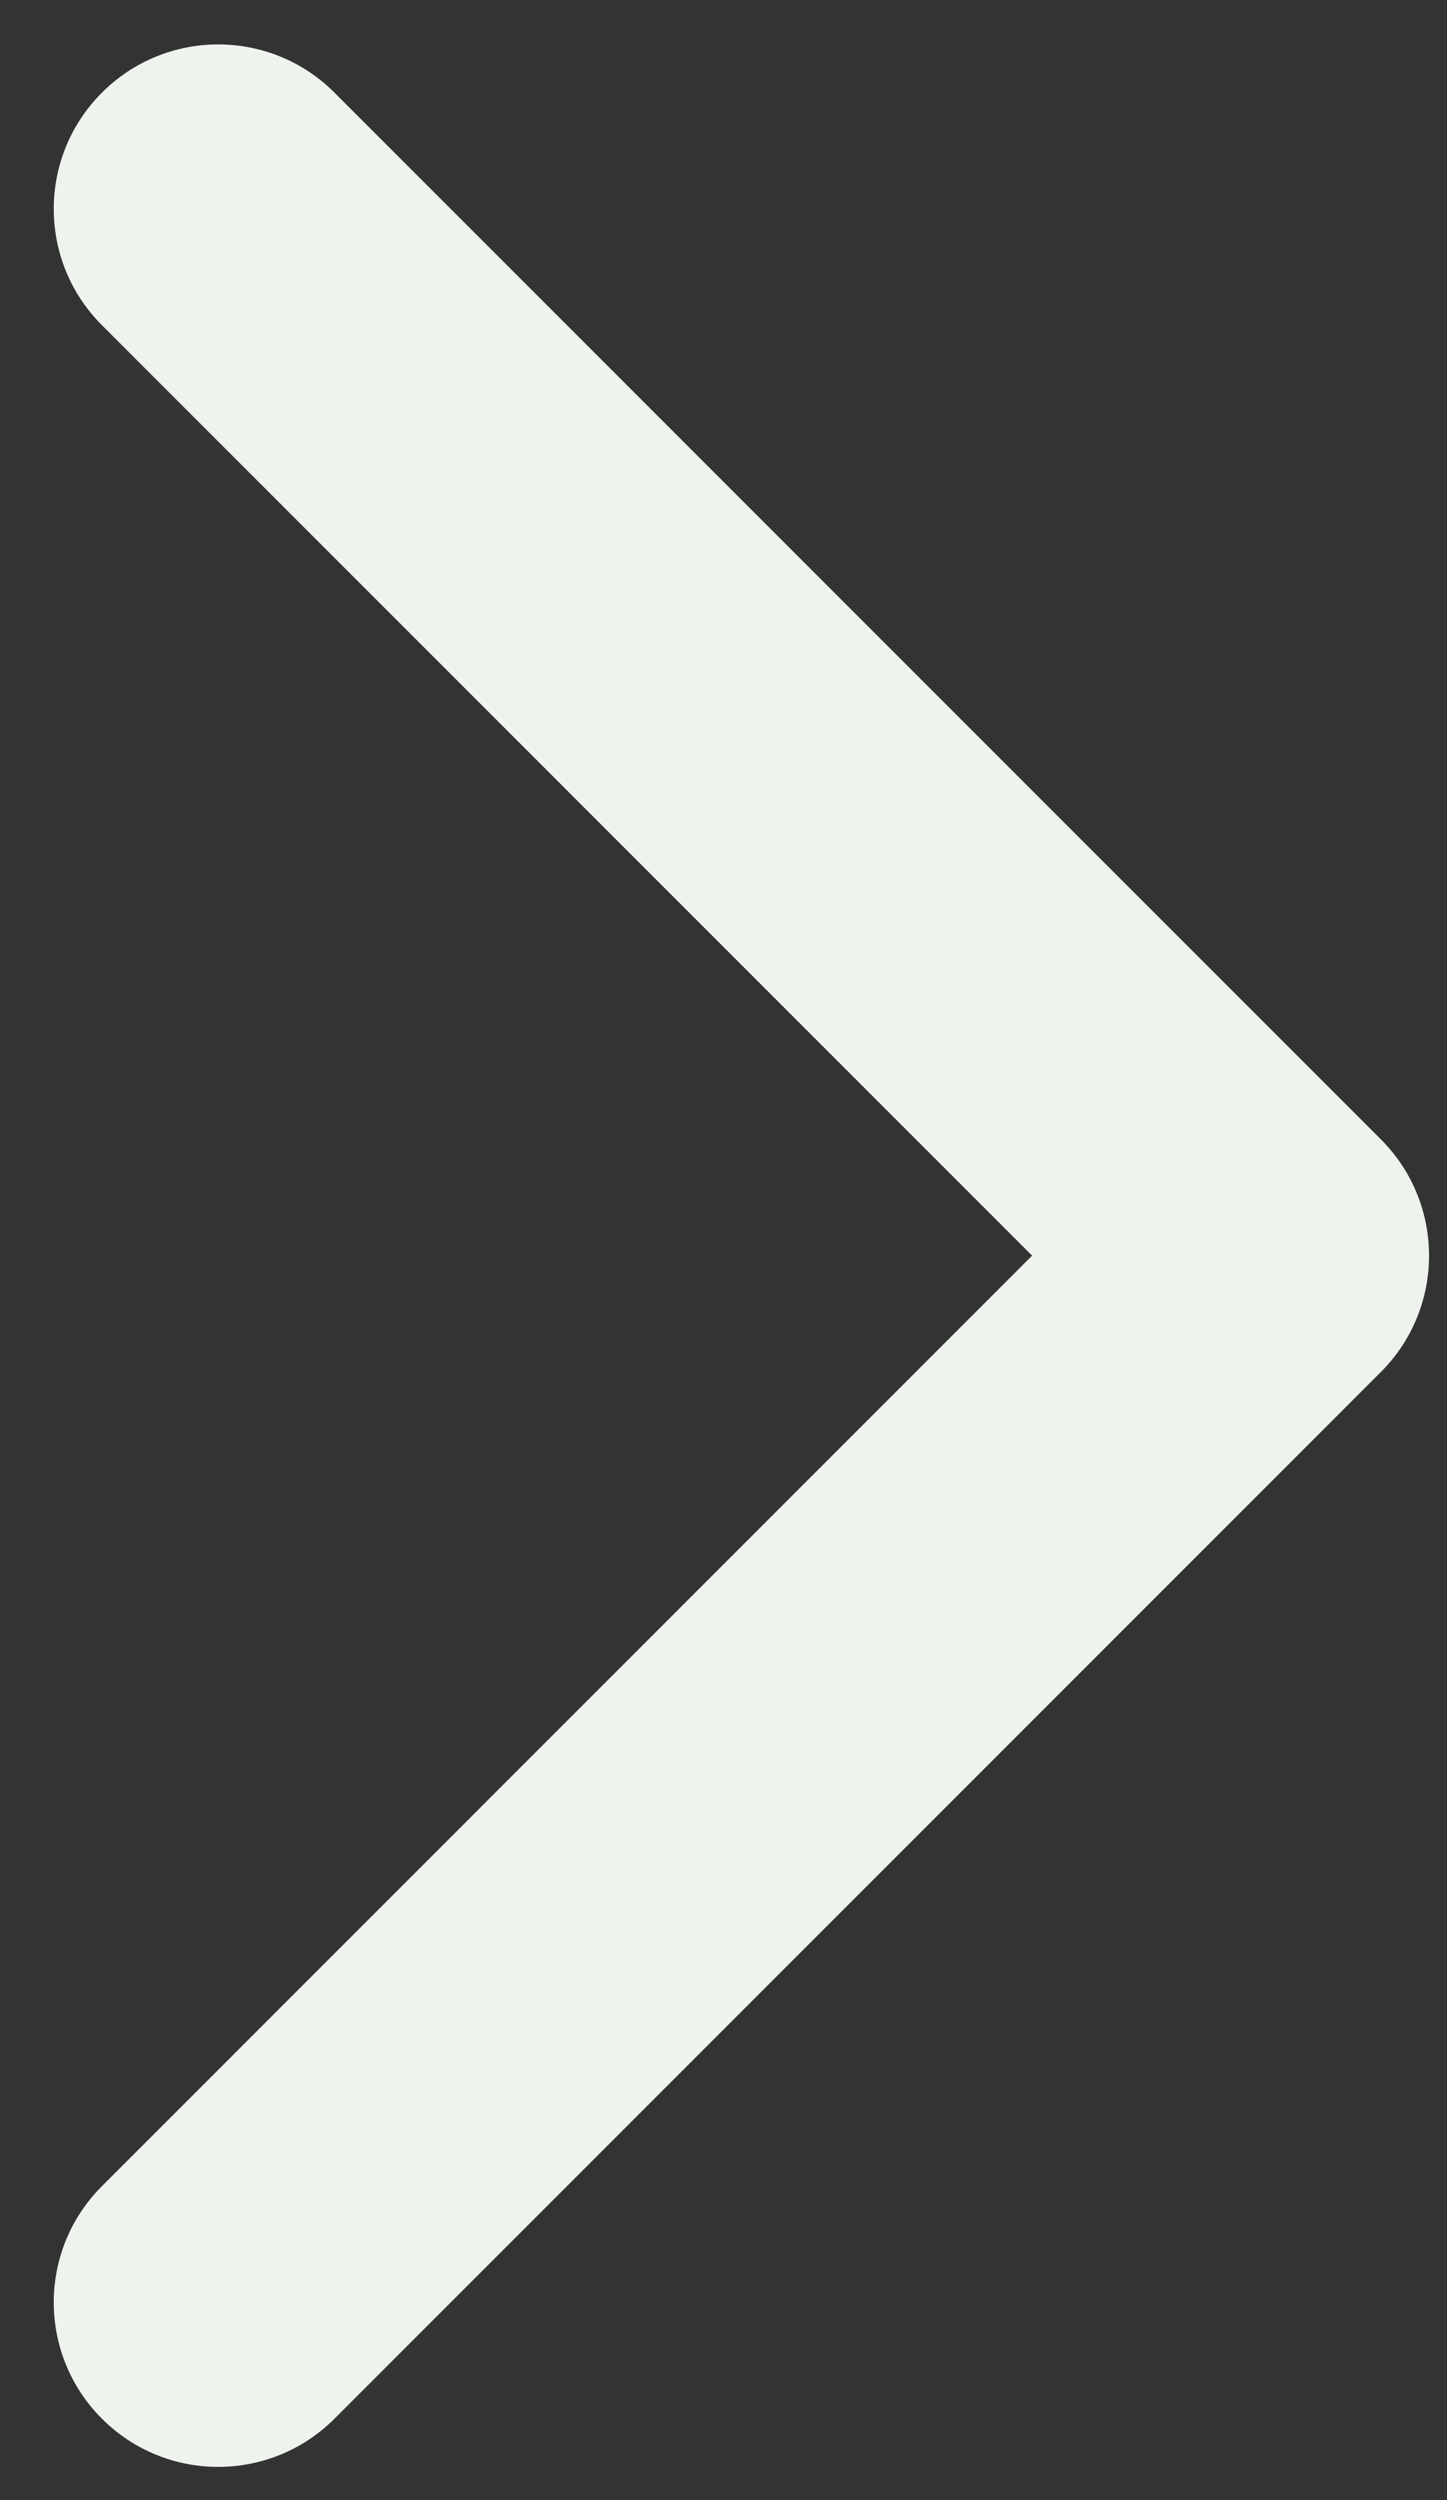 <svg xmlns="http://www.w3.org/2000/svg" width="22" height="38" fill="none" viewBox="0 0 22 38"><rect x="0" y="0" width="22" height="38" fill="#333333" stroke="none"/><path fill="#EEF4ED" d="M20.995 20.853C21.971 19.877 21.971 18.294 20.995 17.318L5.085 1.408C4.109 0.431 2.526 0.431 1.55 1.408C0.573 2.384 0.573 3.967 1.55 4.943L15.692 19.085L1.55 33.228C0.573 34.204 0.573 35.787 1.55 36.763C2.526 37.739 4.109 37.739 5.085 36.763L20.995 20.853ZM19.044 21.585L19.227 21.585L19.227 16.585L19.044 16.585L19.044 21.585Z"/></svg>